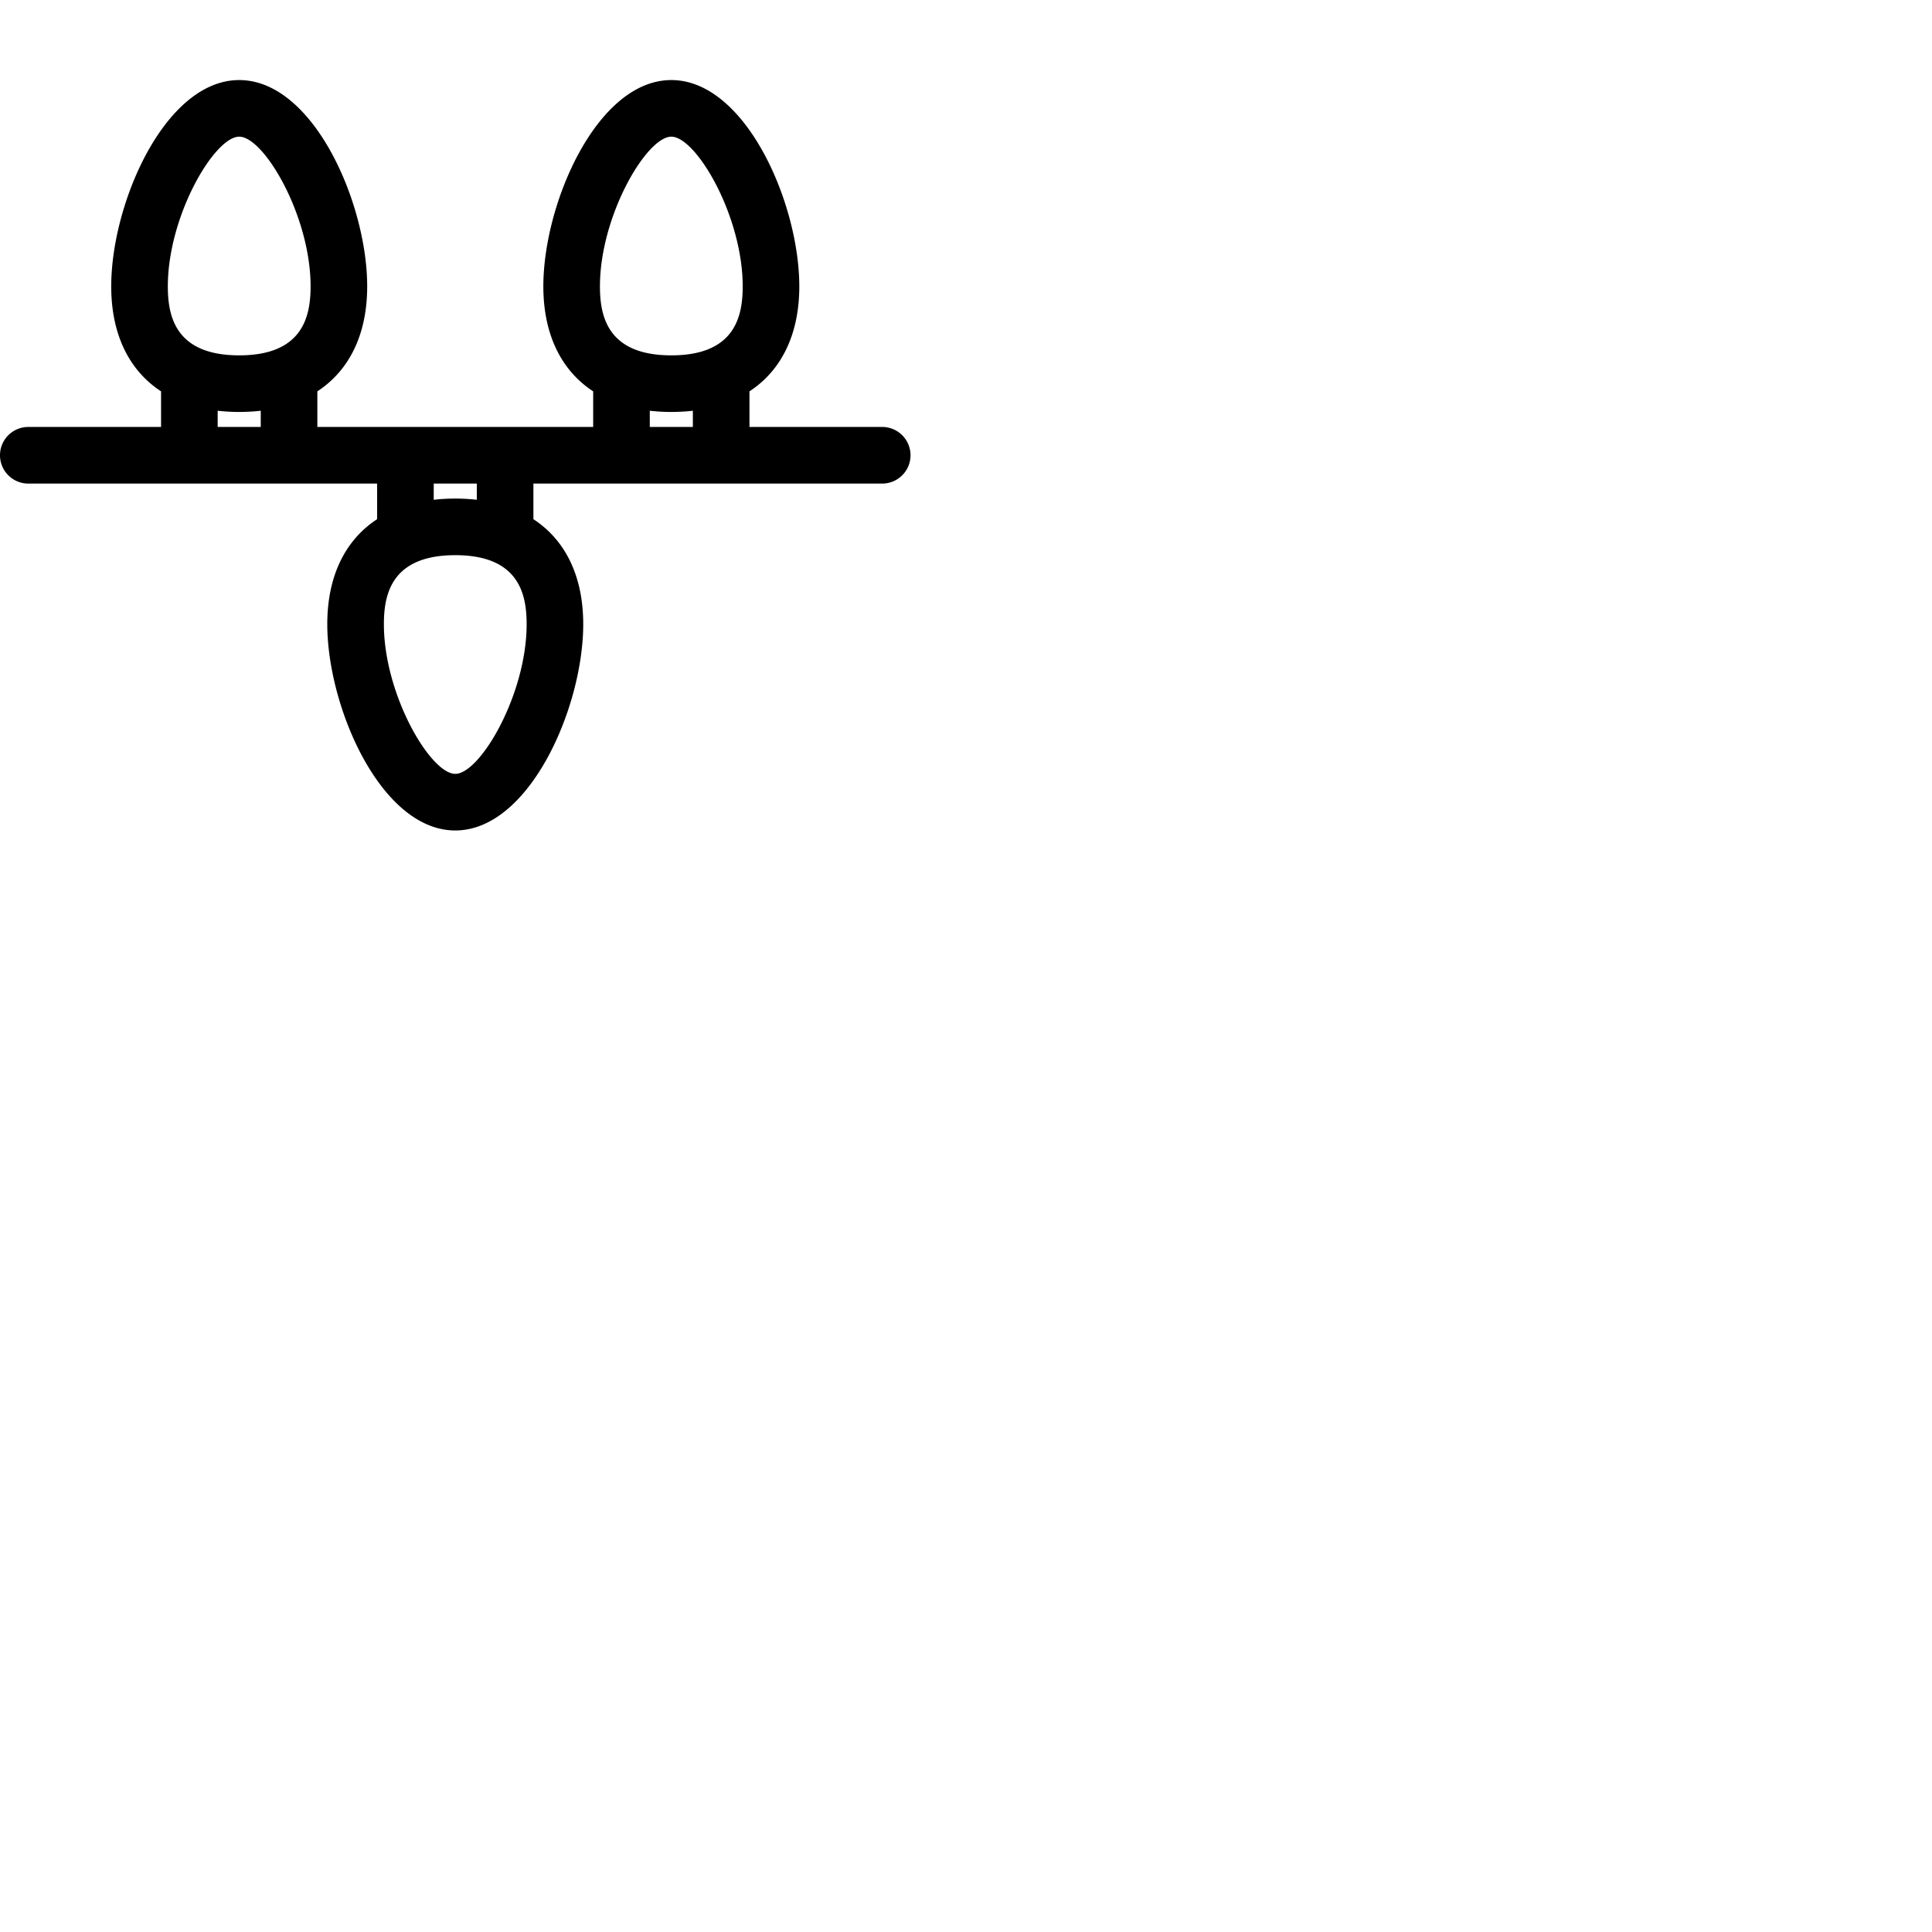 <svg xmlns="http://www.w3.org/2000/svg" version="1.1" viewBox="0 0 512 512" fill="currentColor"><path fill="currentColor" d="M233.799 113.149h-35.183v-9.438c8.488-5.547 13.207-15.124 13.207-27.83c0-22.012-14.241-54.662-33.916-54.662s-33.916 32.65-33.916 54.662c0 12.707 4.719 22.284 13.209 27.832v9.436H84.102v-9.438c8.489-5.547 13.207-15.124 13.207-27.83c0-22.012-14.241-54.662-33.916-54.662S29.476 53.87 29.476 75.882c0 12.706 4.718 22.283 13.207 27.83v9.438H7.5c-4.143 0-7.5 3.357-7.5 7.5s3.357 7.5 7.5 7.5h92.441v9.438c-8.489 5.547-13.207 15.124-13.207 27.83c0 22.012 14.241 54.662 33.916 54.662c19.673 0 33.914-32.65 33.914-54.662c0-12.706-4.718-22.283-13.207-27.831v-9.437h92.441c4.143 0 7.5-3.357 7.5-7.5s-3.357-7.501-7.499-7.501M177.907 36.22c6.576 0 18.916 21.011 18.916 39.662c0 7.852-1.961 18.289-18.916 18.289s-18.916-10.438-18.916-18.289c0-18.652 12.34-39.662 18.916-39.662m-5.707 72.63c1.826.213 3.73.321 5.707.321c1.979 0 3.883-.108 5.709-.321v4.3H172.2zM63.393 36.22c6.576 0 18.916 21.011 18.916 39.662c0 7.852-1.961 18.289-18.916 18.289c-16.955 0-18.916-10.438-18.916-18.289c0-18.652 12.339-39.662 18.916-39.662m-5.709 72.63c1.827.213 3.73.321 5.709.321c1.979 0 3.882-.108 5.709-.321v4.3H57.684zm62.966 96.229c-6.576 0-18.916-21.011-18.916-39.662c0-7.852 1.961-18.289 18.916-18.289c16.953 0 18.914 10.438 18.914 18.289c0 18.651-12.338 39.662-18.914 39.662m5.707-72.63a49.26 49.26 0 0 0-5.707-.321c-1.979 0-3.882.108-5.709.321v-4.3h11.416z"/></svg>